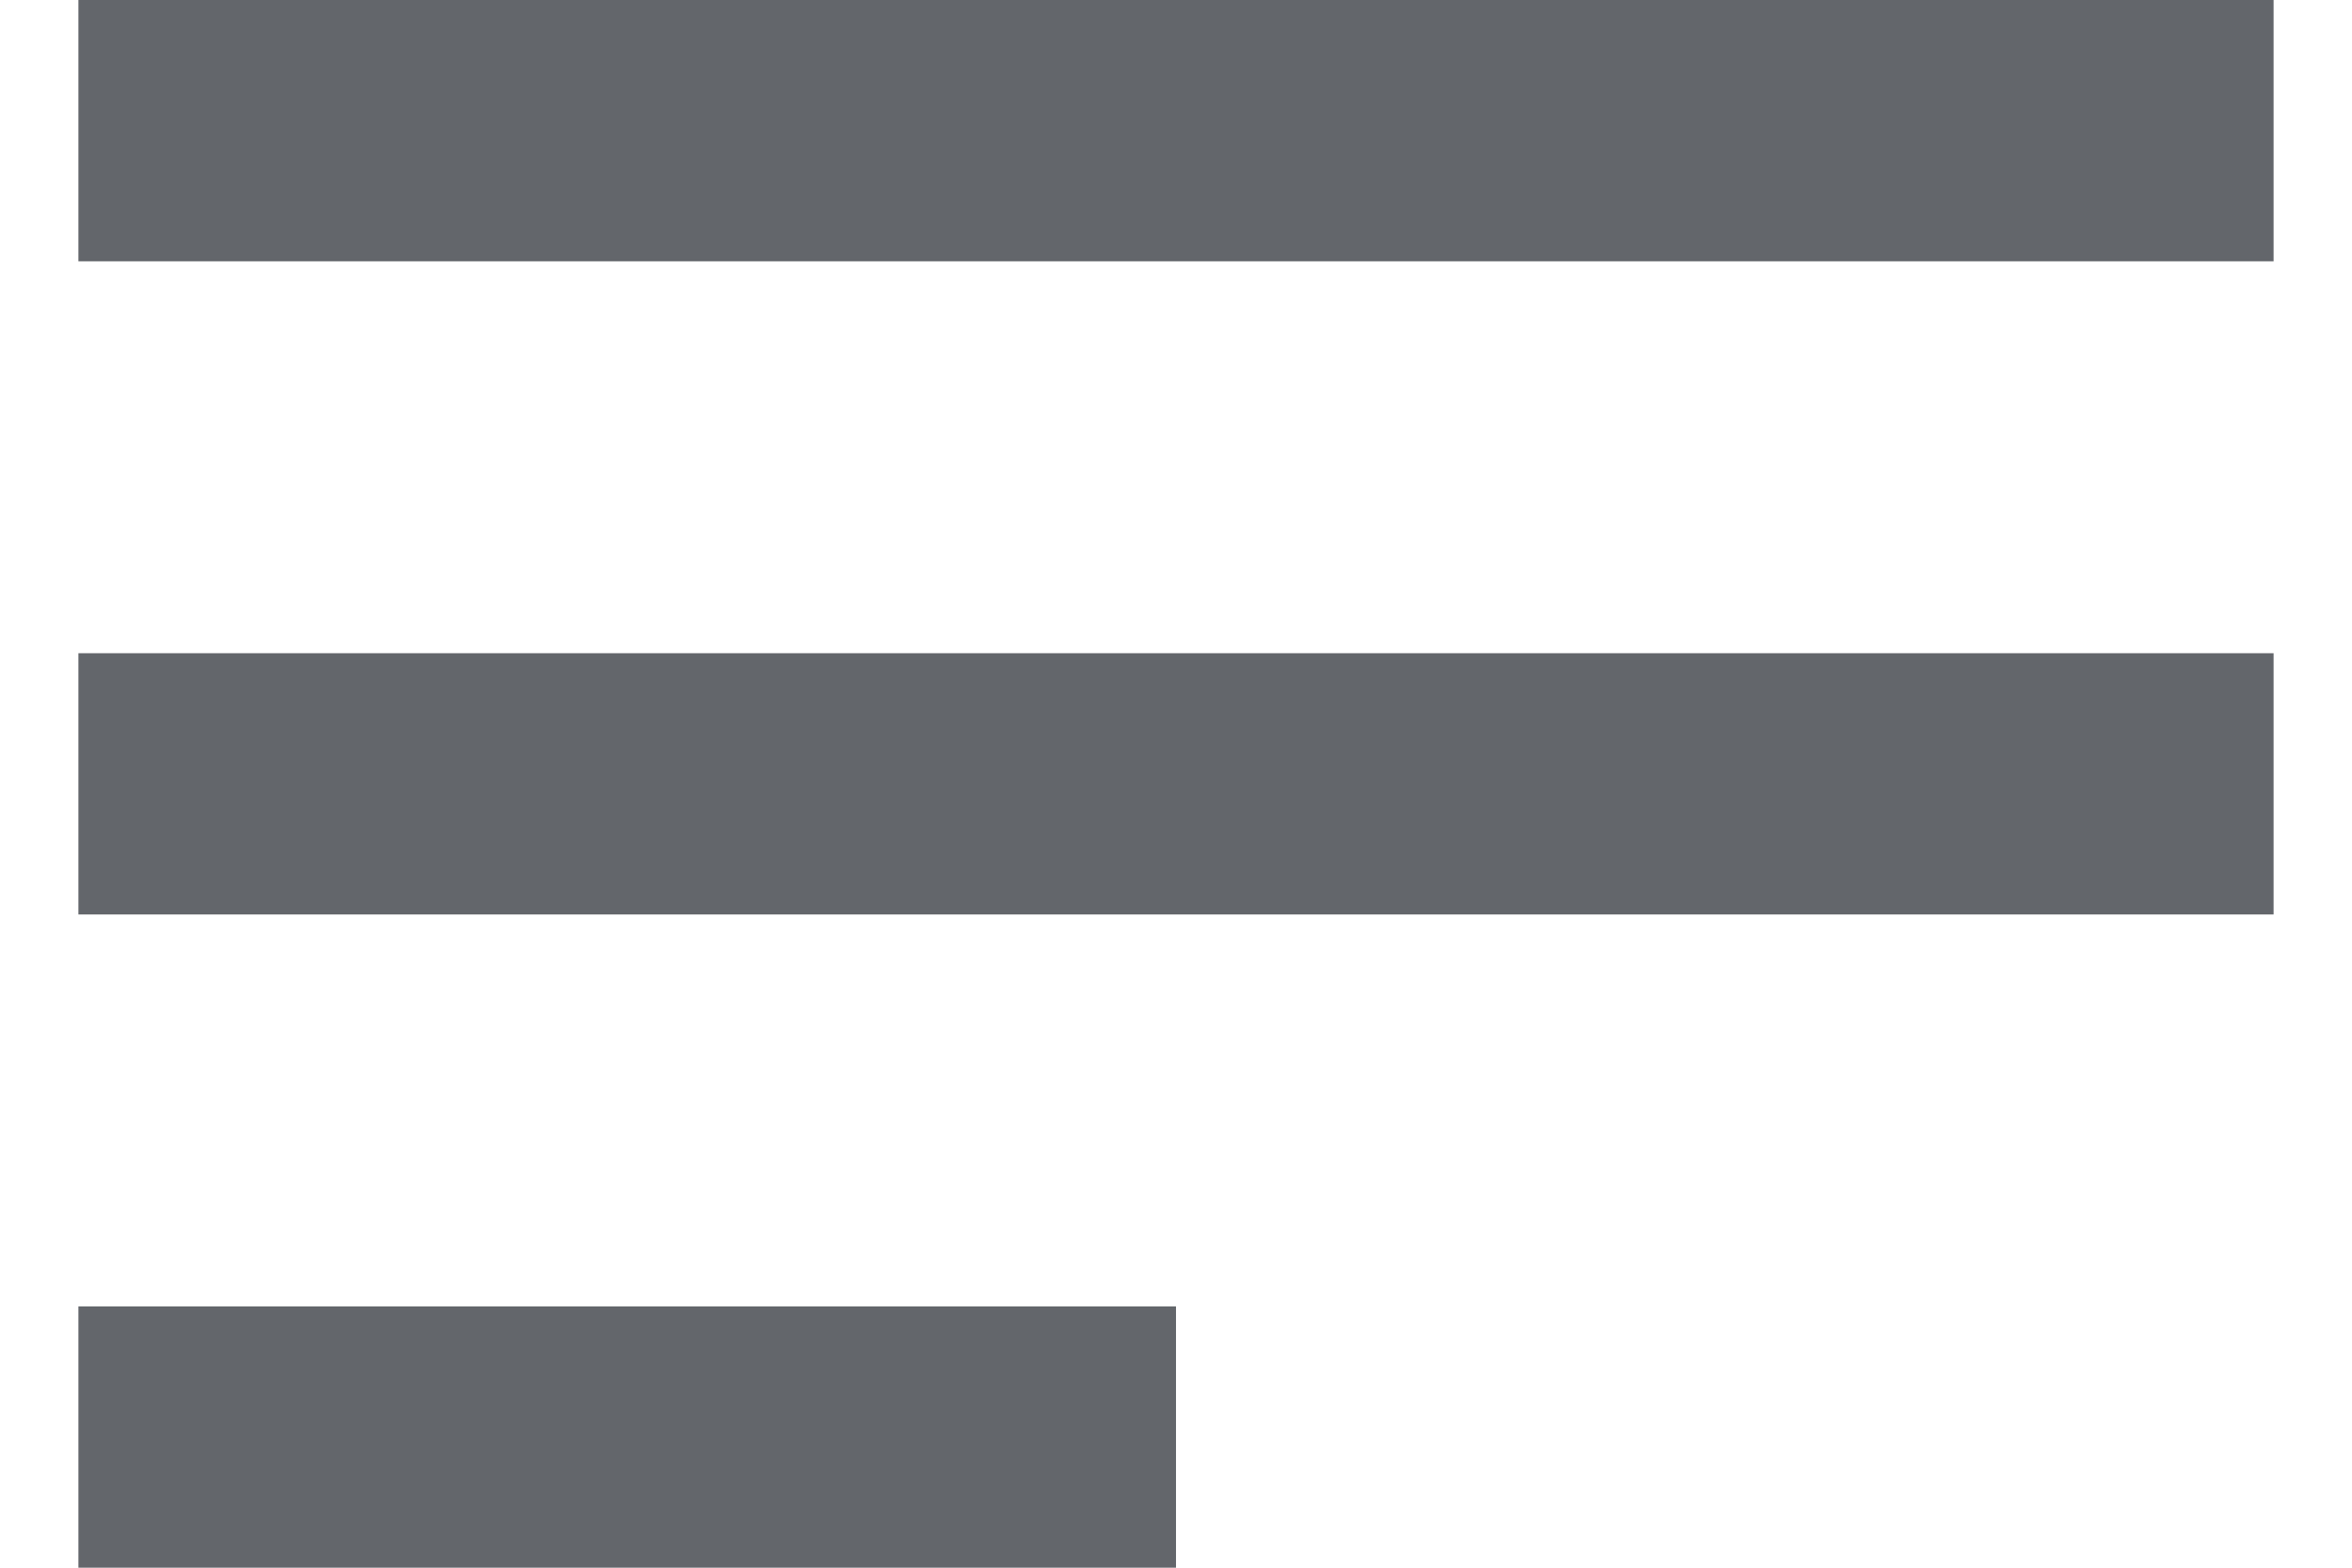 <svg width="24" height="16" viewBox="0 0 24 16" fill="#63666B" xmlns="http://www.w3.org/2000/svg">
<path d="M23.2 -0V2.667H0.8V-0H23.2ZM0.8 16H12V13.333H0.8V16ZM0.8 9.333H23.2V6.667H0.8V9.333Z"/>
</svg>
